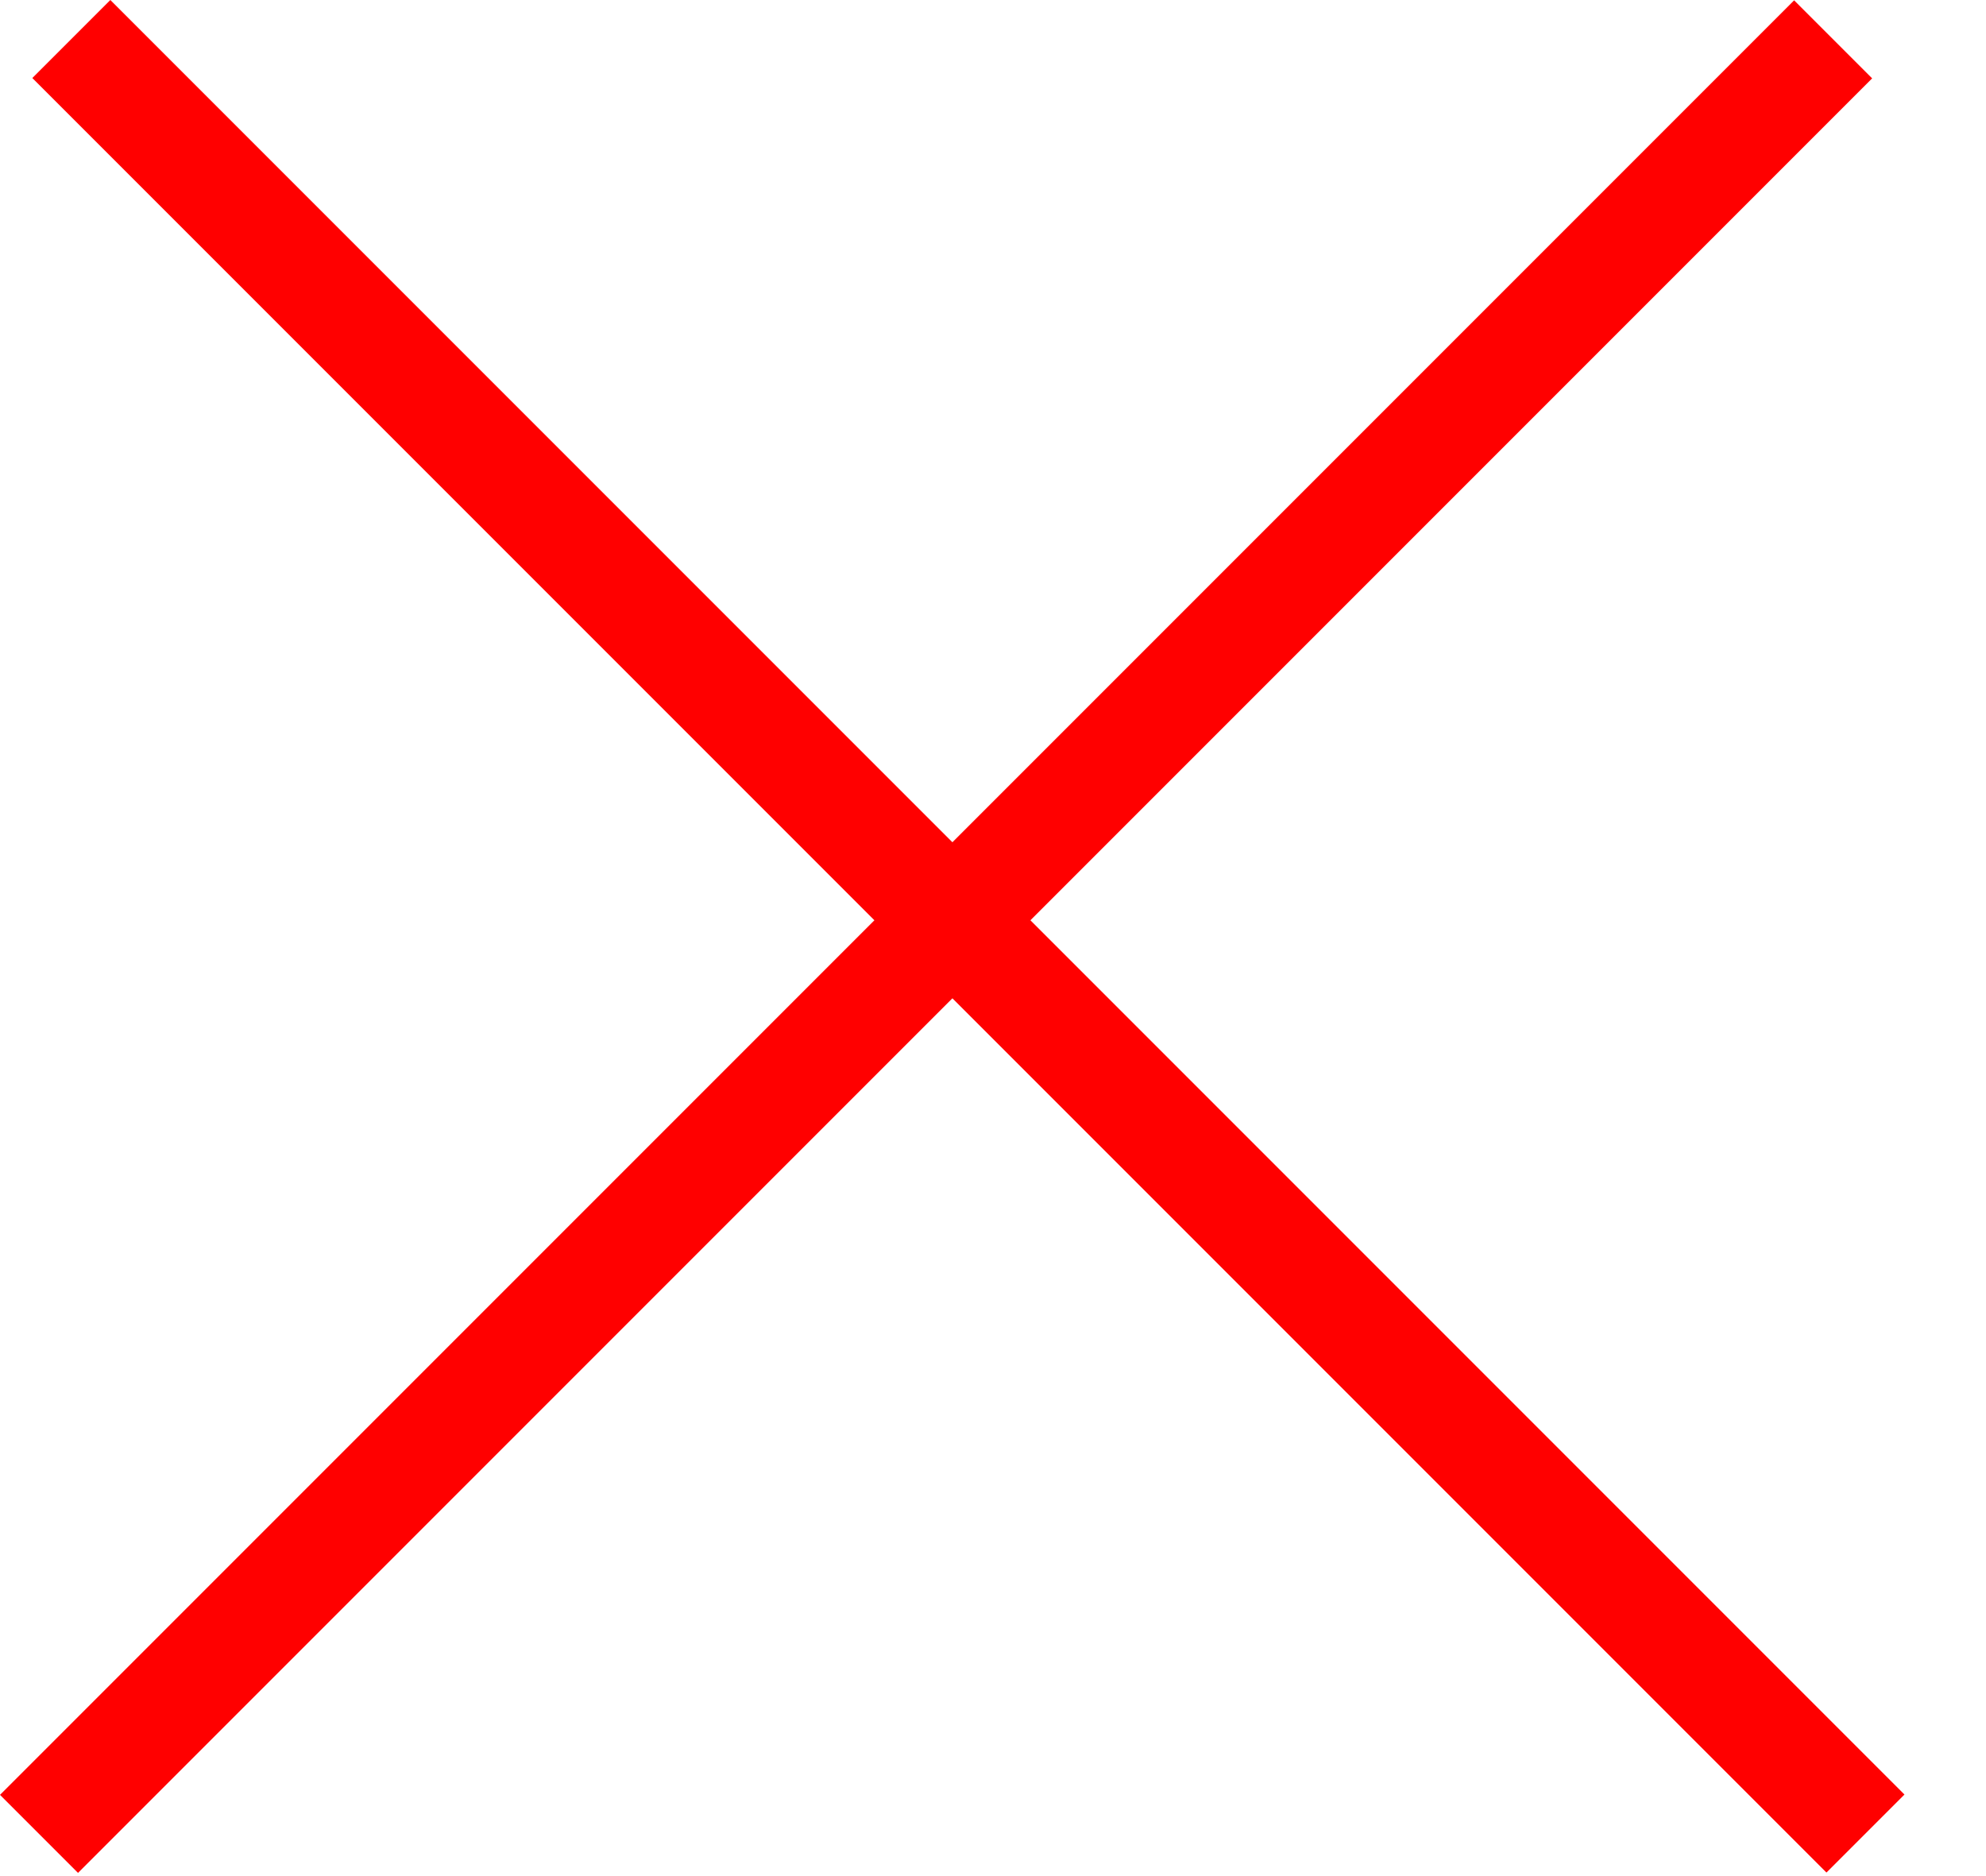 <?xml version="1.0" encoding="utf-8"?>
<svg width="18px" height="17px" viewBox="0 0 18 17" version="1.1" xmlns:xlink="http://www.w3.org/1999/xlink" xmlns="http://www.w3.org/2000/svg">
  <desc>Created with Lunacy</desc>
  <g id="delete-icon">
    <path d="M0 0L18 0L18 17L0 17L0 0Z" id="Background" fill="none" stroke="none" />
    <path d="M0 0L23 0L23 1L0 1L0 0Z" transform="matrix(0.707 -0.707 0.707 0.707 0 16.264)" id="Rectangle" fill="#FF0000" stroke="none" />
    <path d="M0 0L23 0L23 1L0 1L0 0Z" transform="matrix(0.707 0.707 -0.707 0.707 1 0)" id="Rectangle" fill="#FF0000" stroke="none" />
  </g>
</svg>